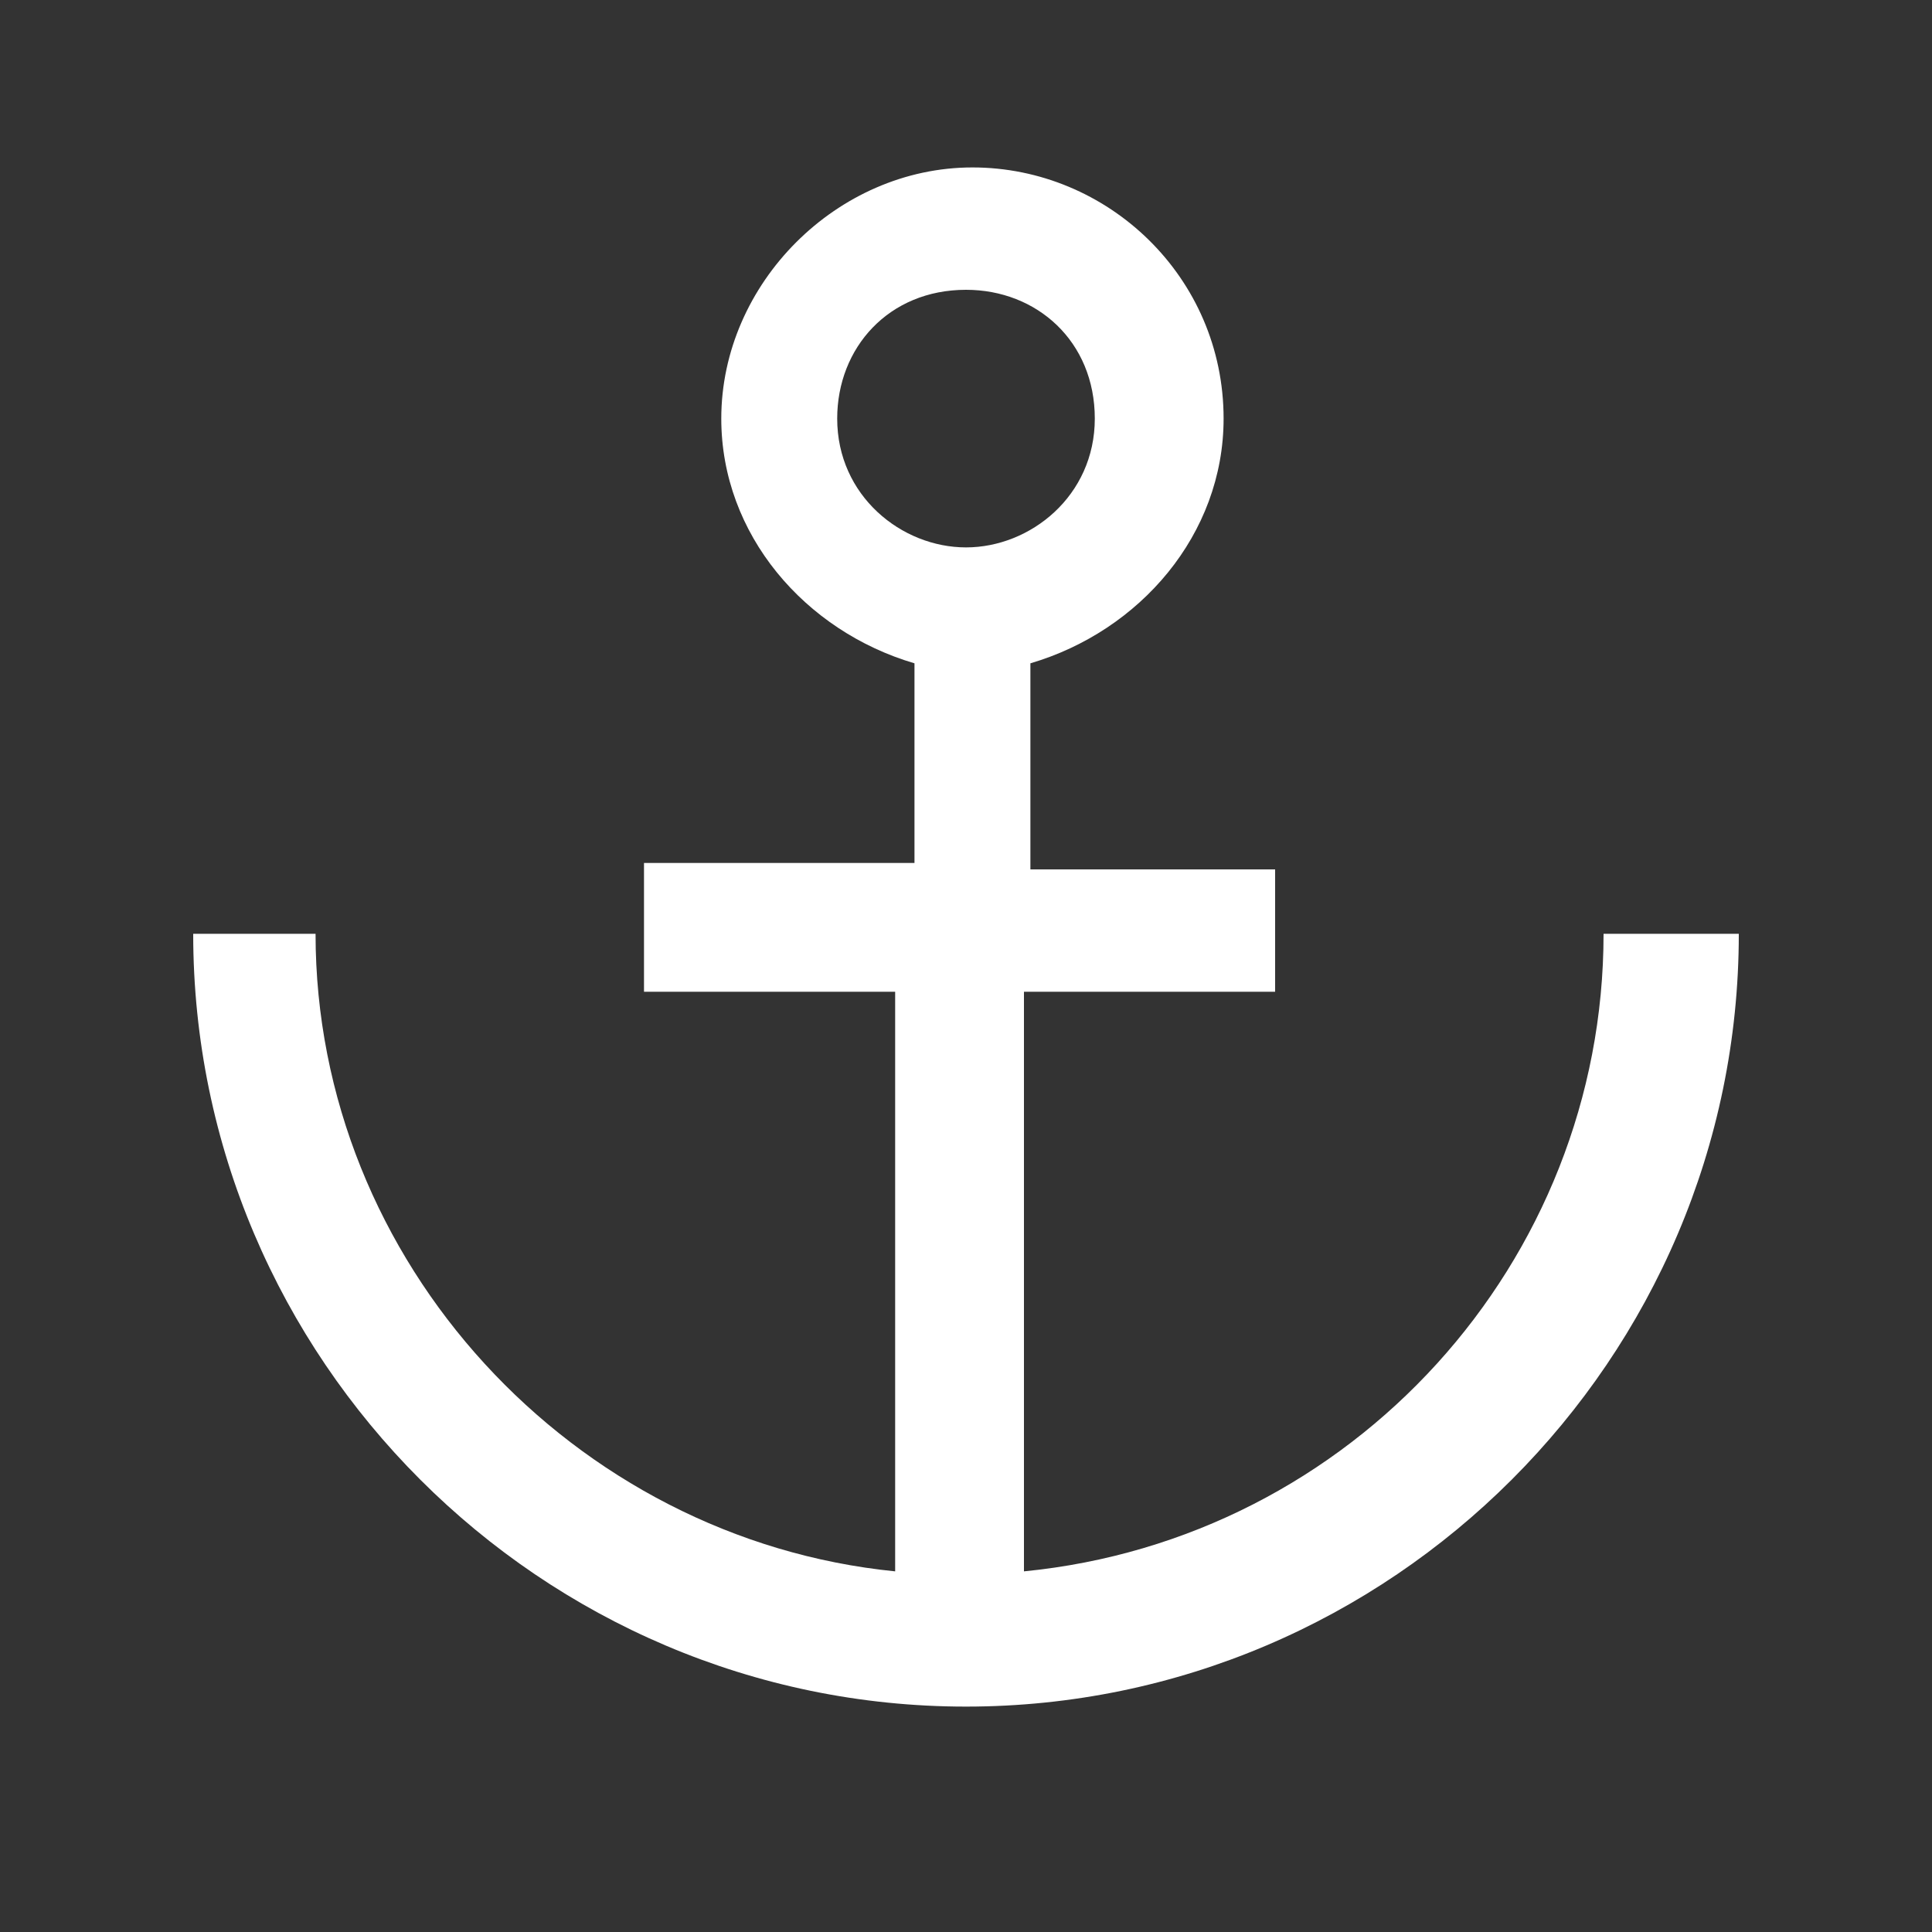 <?xml version="1.0" encoding="utf-8"?>
<!-- Generator: Adobe Illustrator 24.2.1, SVG Export Plug-In . SVG Version: 6.00 Build 0)  -->
<svg version="1.1" id="Layer_1" xmlns="http://www.w3.org/2000/svg" xmlns:xlink="http://www.w3.org/1999/xlink" x="0px" y="0px"
	 width="30px" height="30px" viewBox="0 0 30 30" style="enable-background:new 0 0 30 30;" xml:space="preserve">
<rect x="0" y="0" width="30" height="30" fill="#333333" stroke="none"/>
<style type="text/css">
	.st0{fill:#FFFFFF;}
</style>
<path class="st0" d="M24.9,14.5c0,5.1-3.9,9.4-9,9.9v-9h3.9v-1.9H16v-3.2c1.7-0.5,3-2,3-3.8c0-2.2-1.8-3.9-3.9-3.9s-3.9,1.8-3.9,3.9
	c0,1.8,1.3,3.3,3,3.8v3.1H10v2h3.9v9c-5-0.5-9-4.8-9-9.9H3c0,6.6,5.4,12,12,12s12-5.4,12-12H24.9z M13,6.5c0-1.1,0.8-2,2-2
	c1.1,0,2,0.8,2,2s-1,2-2,2S13,7.7,13,6.5z"/>
</svg>
